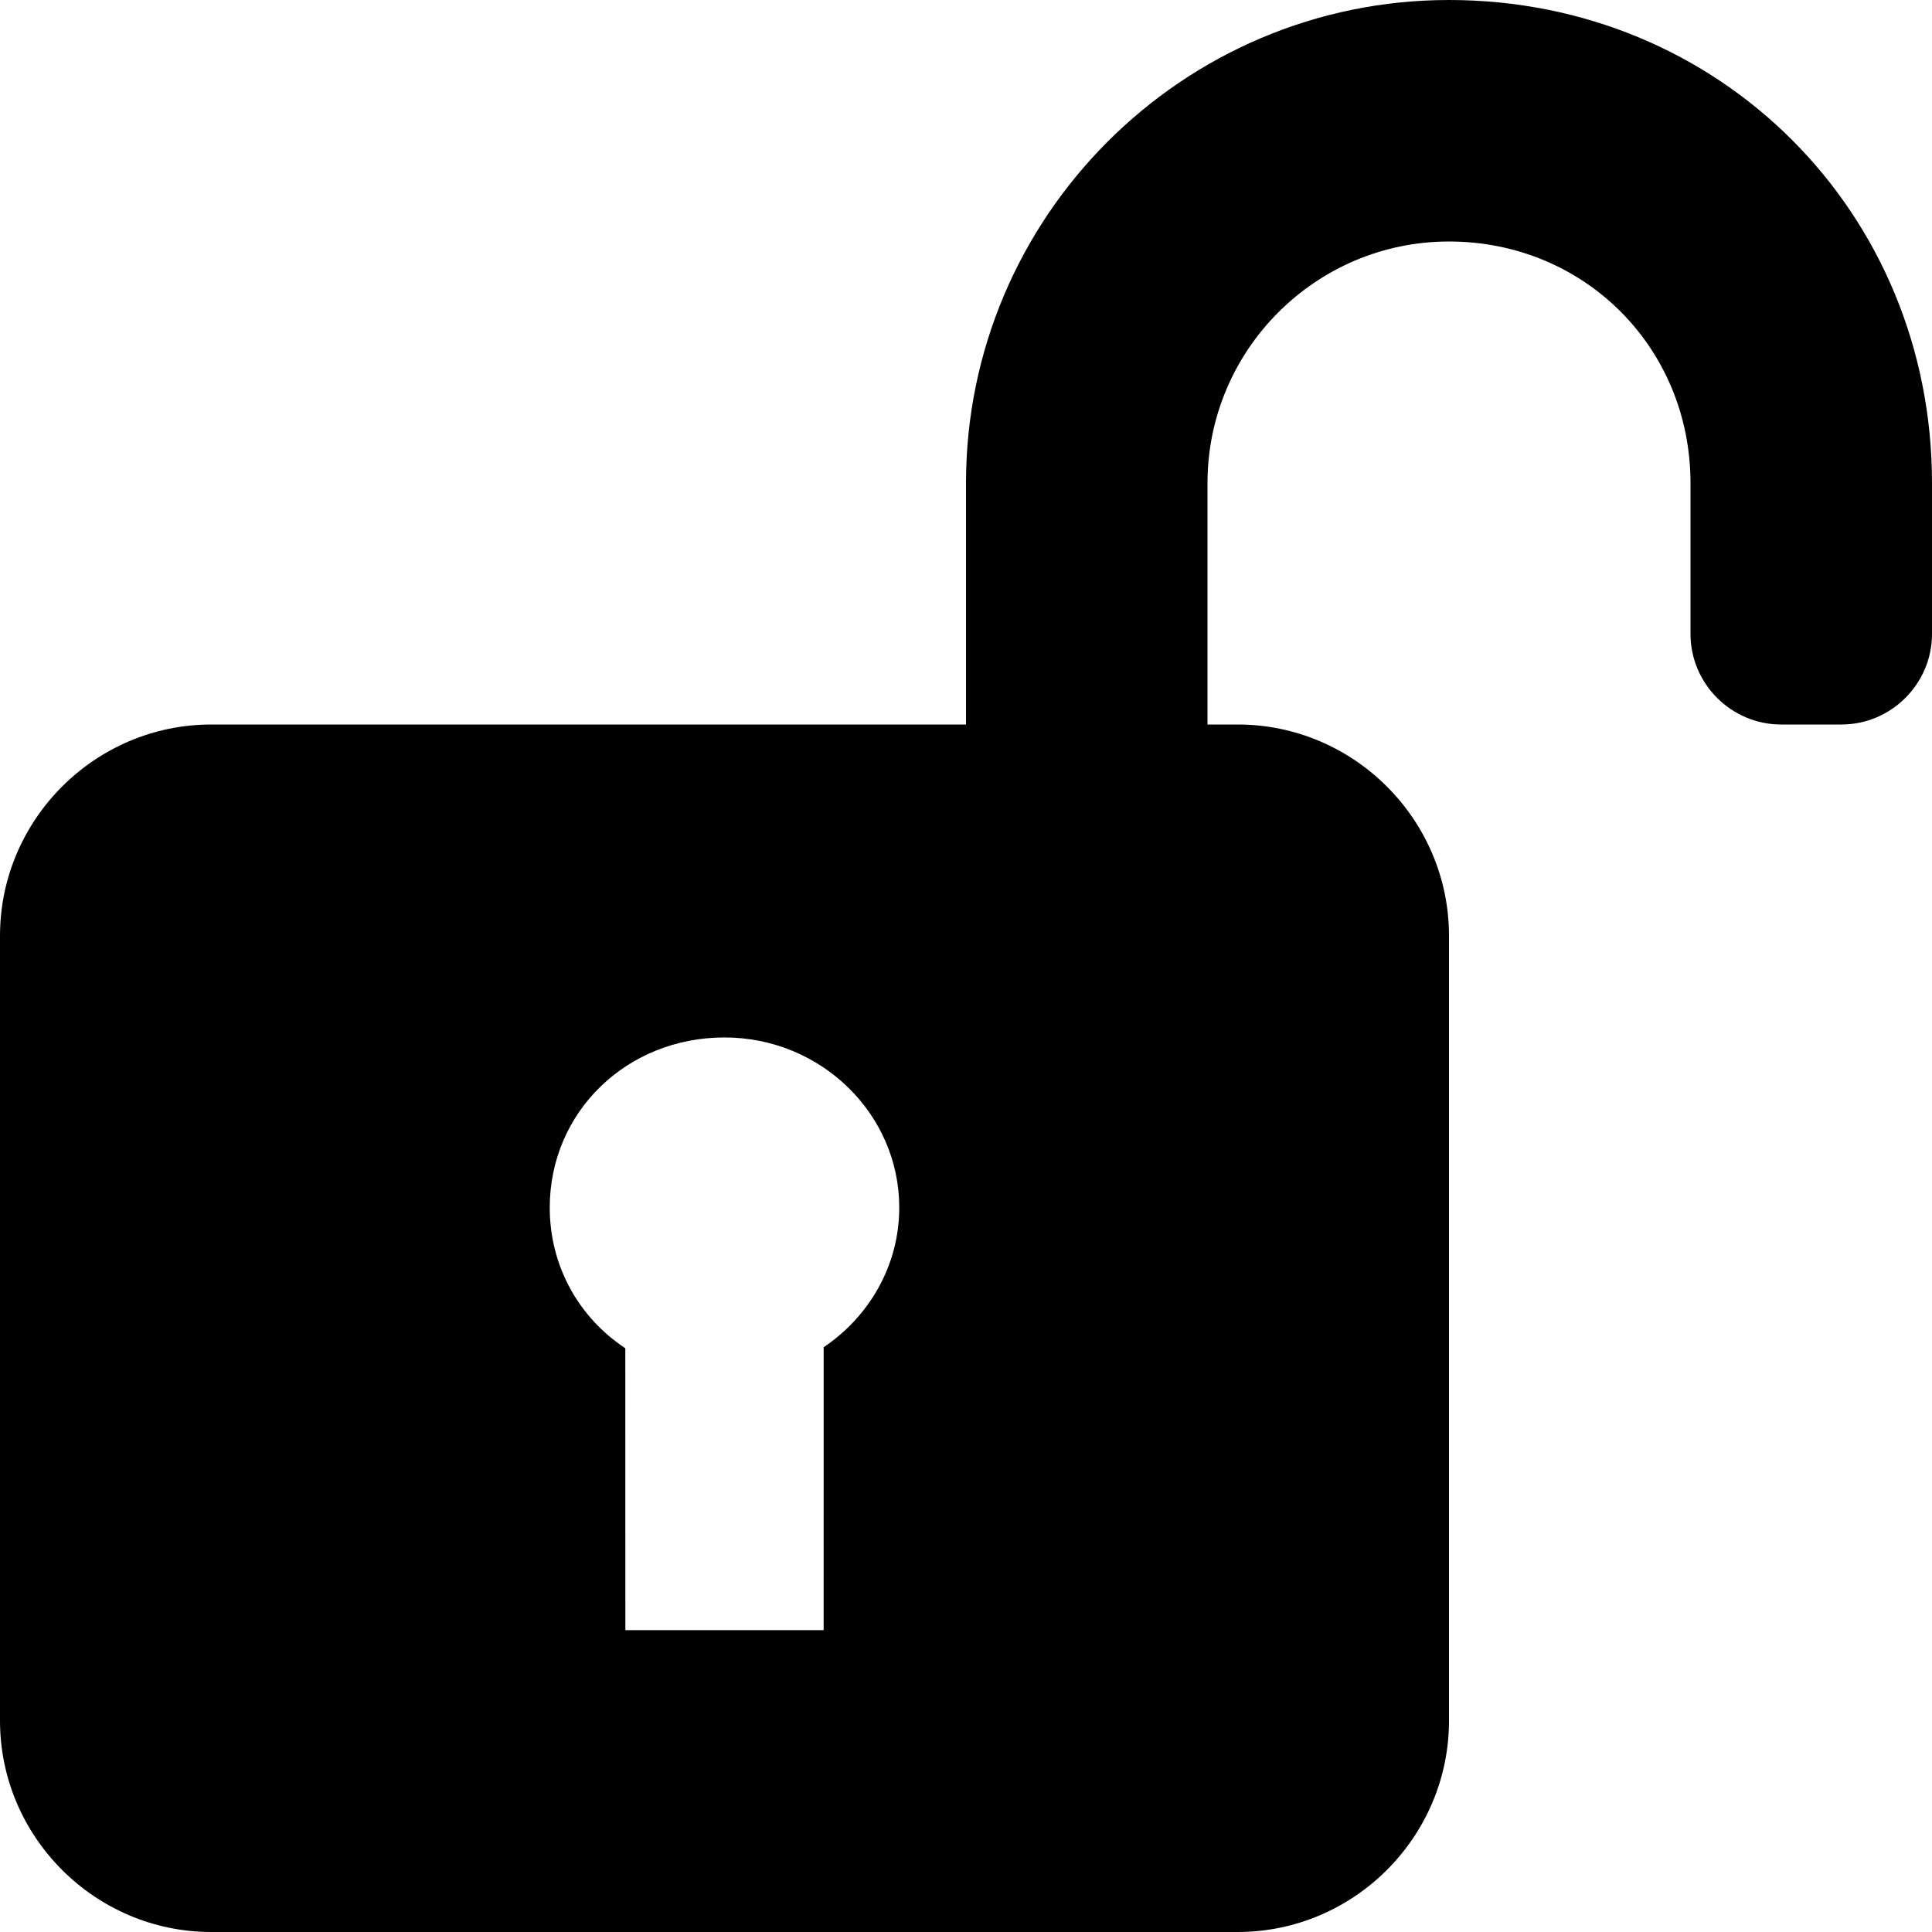 <svg width="64" height="64" viewBox="0 0 64 64" xmlns="http://www.w3.org/2000/svg"><title>06020unlockedS</title><path d="M27.285 44.629l-.001 9.371h-6.568l-.002-9.338c-1.52-1.004-2.503-2.699-2.503-4.66 0-3.16 2.543-5.635 5.789-5.635 3.191 0 5.789 2.528 5.789 5.635 0 1.918-.995 3.61-2.504 4.627m20.715-44.629c-8.824 0-16 7.18-16 16.004v7.996h-25c-3.85 0-7 3.15-7 7v26c0 3.85 3.15 7 7 7h34c3.85 0 7-3.15 7-7v-26c0-3.85-3.15-7-7-7h-1v-7.996c0-4.414 3.59-8.004 8-8.004 4.484 0 8 3.516 8 8.004v4.996c0 1.65 1.35 3 3 3h2c1.65 0 3-1.35 3-3v-4.996c0-8.975-7.028-16.004-16-16.004" fill="#000"/></svg>